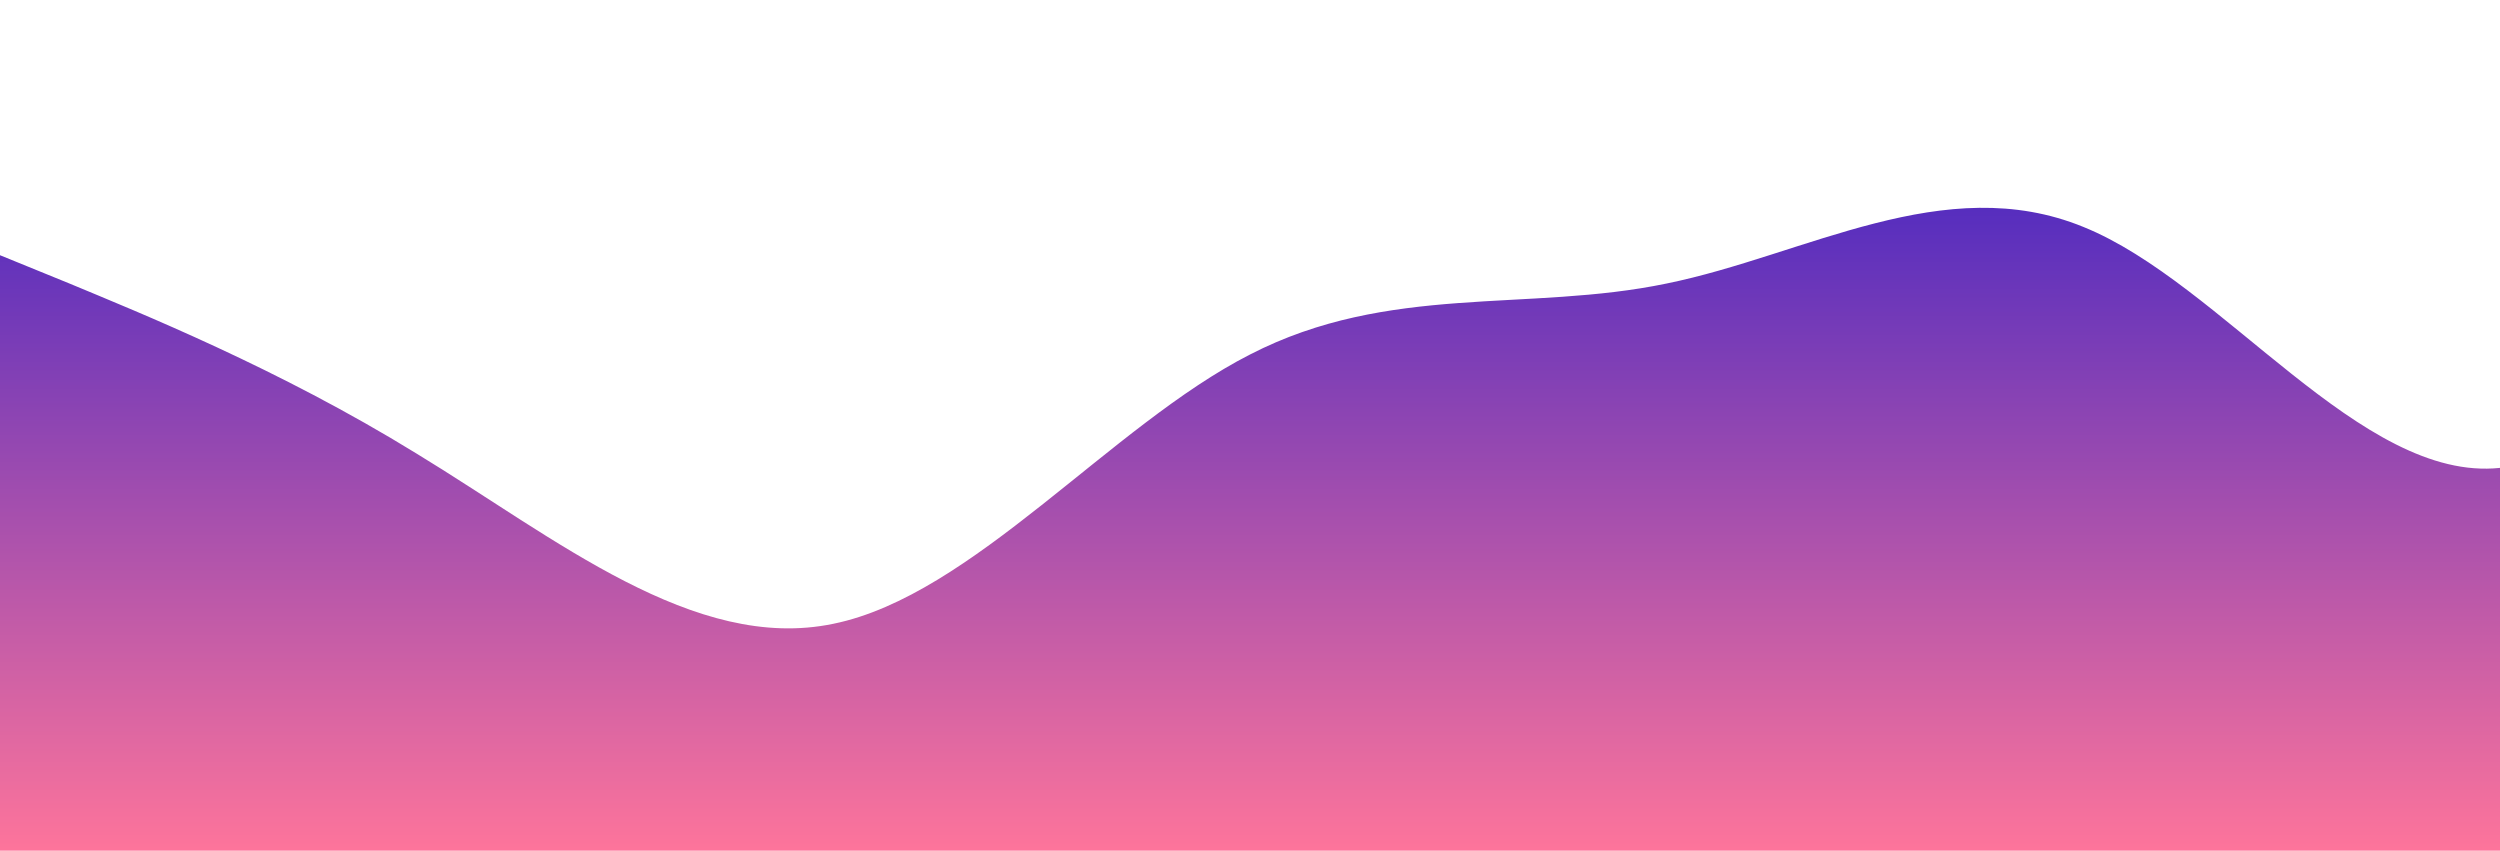 <svg id="wave" style="transform:rotate(180deg); transition: 0.3s" viewBox="0 0 1440 490" version="1.1" xmlns="http://www.w3.org/2000/svg"><defs><linearGradient id="sw-gradient-0" x1="0" x2="0" y1="1" y2="0"><stop stop-color="rgba(253, 116, 155, 1)" offset="0%"></stop><stop stop-color="rgba(40, 26, 200, 1)" offset="100%"></stop></linearGradient></defs><path style="transform:translate(0, 0px); opacity:1" fill="url(#sw-gradient-0)" d="M0,147L40,163.3C80,180,160,212,240,261.3C320,310,400,376,480,359.3C560,343,640,245,720,204.2C800,163,880,180,960,163.3C1040,147,1120,98,1200,130.7C1280,163,1360,278,1440,269.5C1520,261,1600,131,1680,98C1760,65,1840,131,1920,130.7C2000,131,2080,65,2160,40.8C2240,16,2320,33,2400,40.8C2480,49,2560,49,2640,89.8C2720,131,2800,212,2880,245C2960,278,3040,261,3120,261.3C3200,261,3280,278,3360,302.2C3440,327,3520,359,3600,383.8C3680,408,3760,425,3840,359.3C3920,294,4000,147,4080,89.8C4160,33,4240,65,4320,138.8C4400,212,4480,327,4560,334.8C4640,343,4720,245,4800,196C4880,147,4960,147,5040,187.8C5120,229,5200,310,5280,285.8C5360,261,5440,131,5520,122.5C5600,114,5680,229,5720,285.8L5760,343L5760,490L5720,490C5680,490,5600,490,5520,490C5440,490,5360,490,5280,490C5200,490,5120,490,5040,490C4960,490,4880,490,4800,490C4720,490,4640,490,4560,490C4480,490,4400,490,4320,490C4240,490,4160,490,4080,490C4000,490,3920,490,3840,490C3760,490,3680,490,3600,490C3520,490,3440,490,3360,490C3280,490,3200,490,3120,490C3040,490,2960,490,2880,490C2800,490,2720,490,2640,490C2560,490,2480,490,2400,490C2320,490,2240,490,2160,490C2080,490,2000,490,1920,490C1840,490,1760,490,1680,490C1600,490,1520,490,1440,490C1360,490,1280,490,1200,490C1120,490,1040,490,960,490C880,490,800,490,720,490C640,490,560,490,480,490C400,490,320,490,240,490C160,490,80,490,40,490L0,490Z"></path></svg>